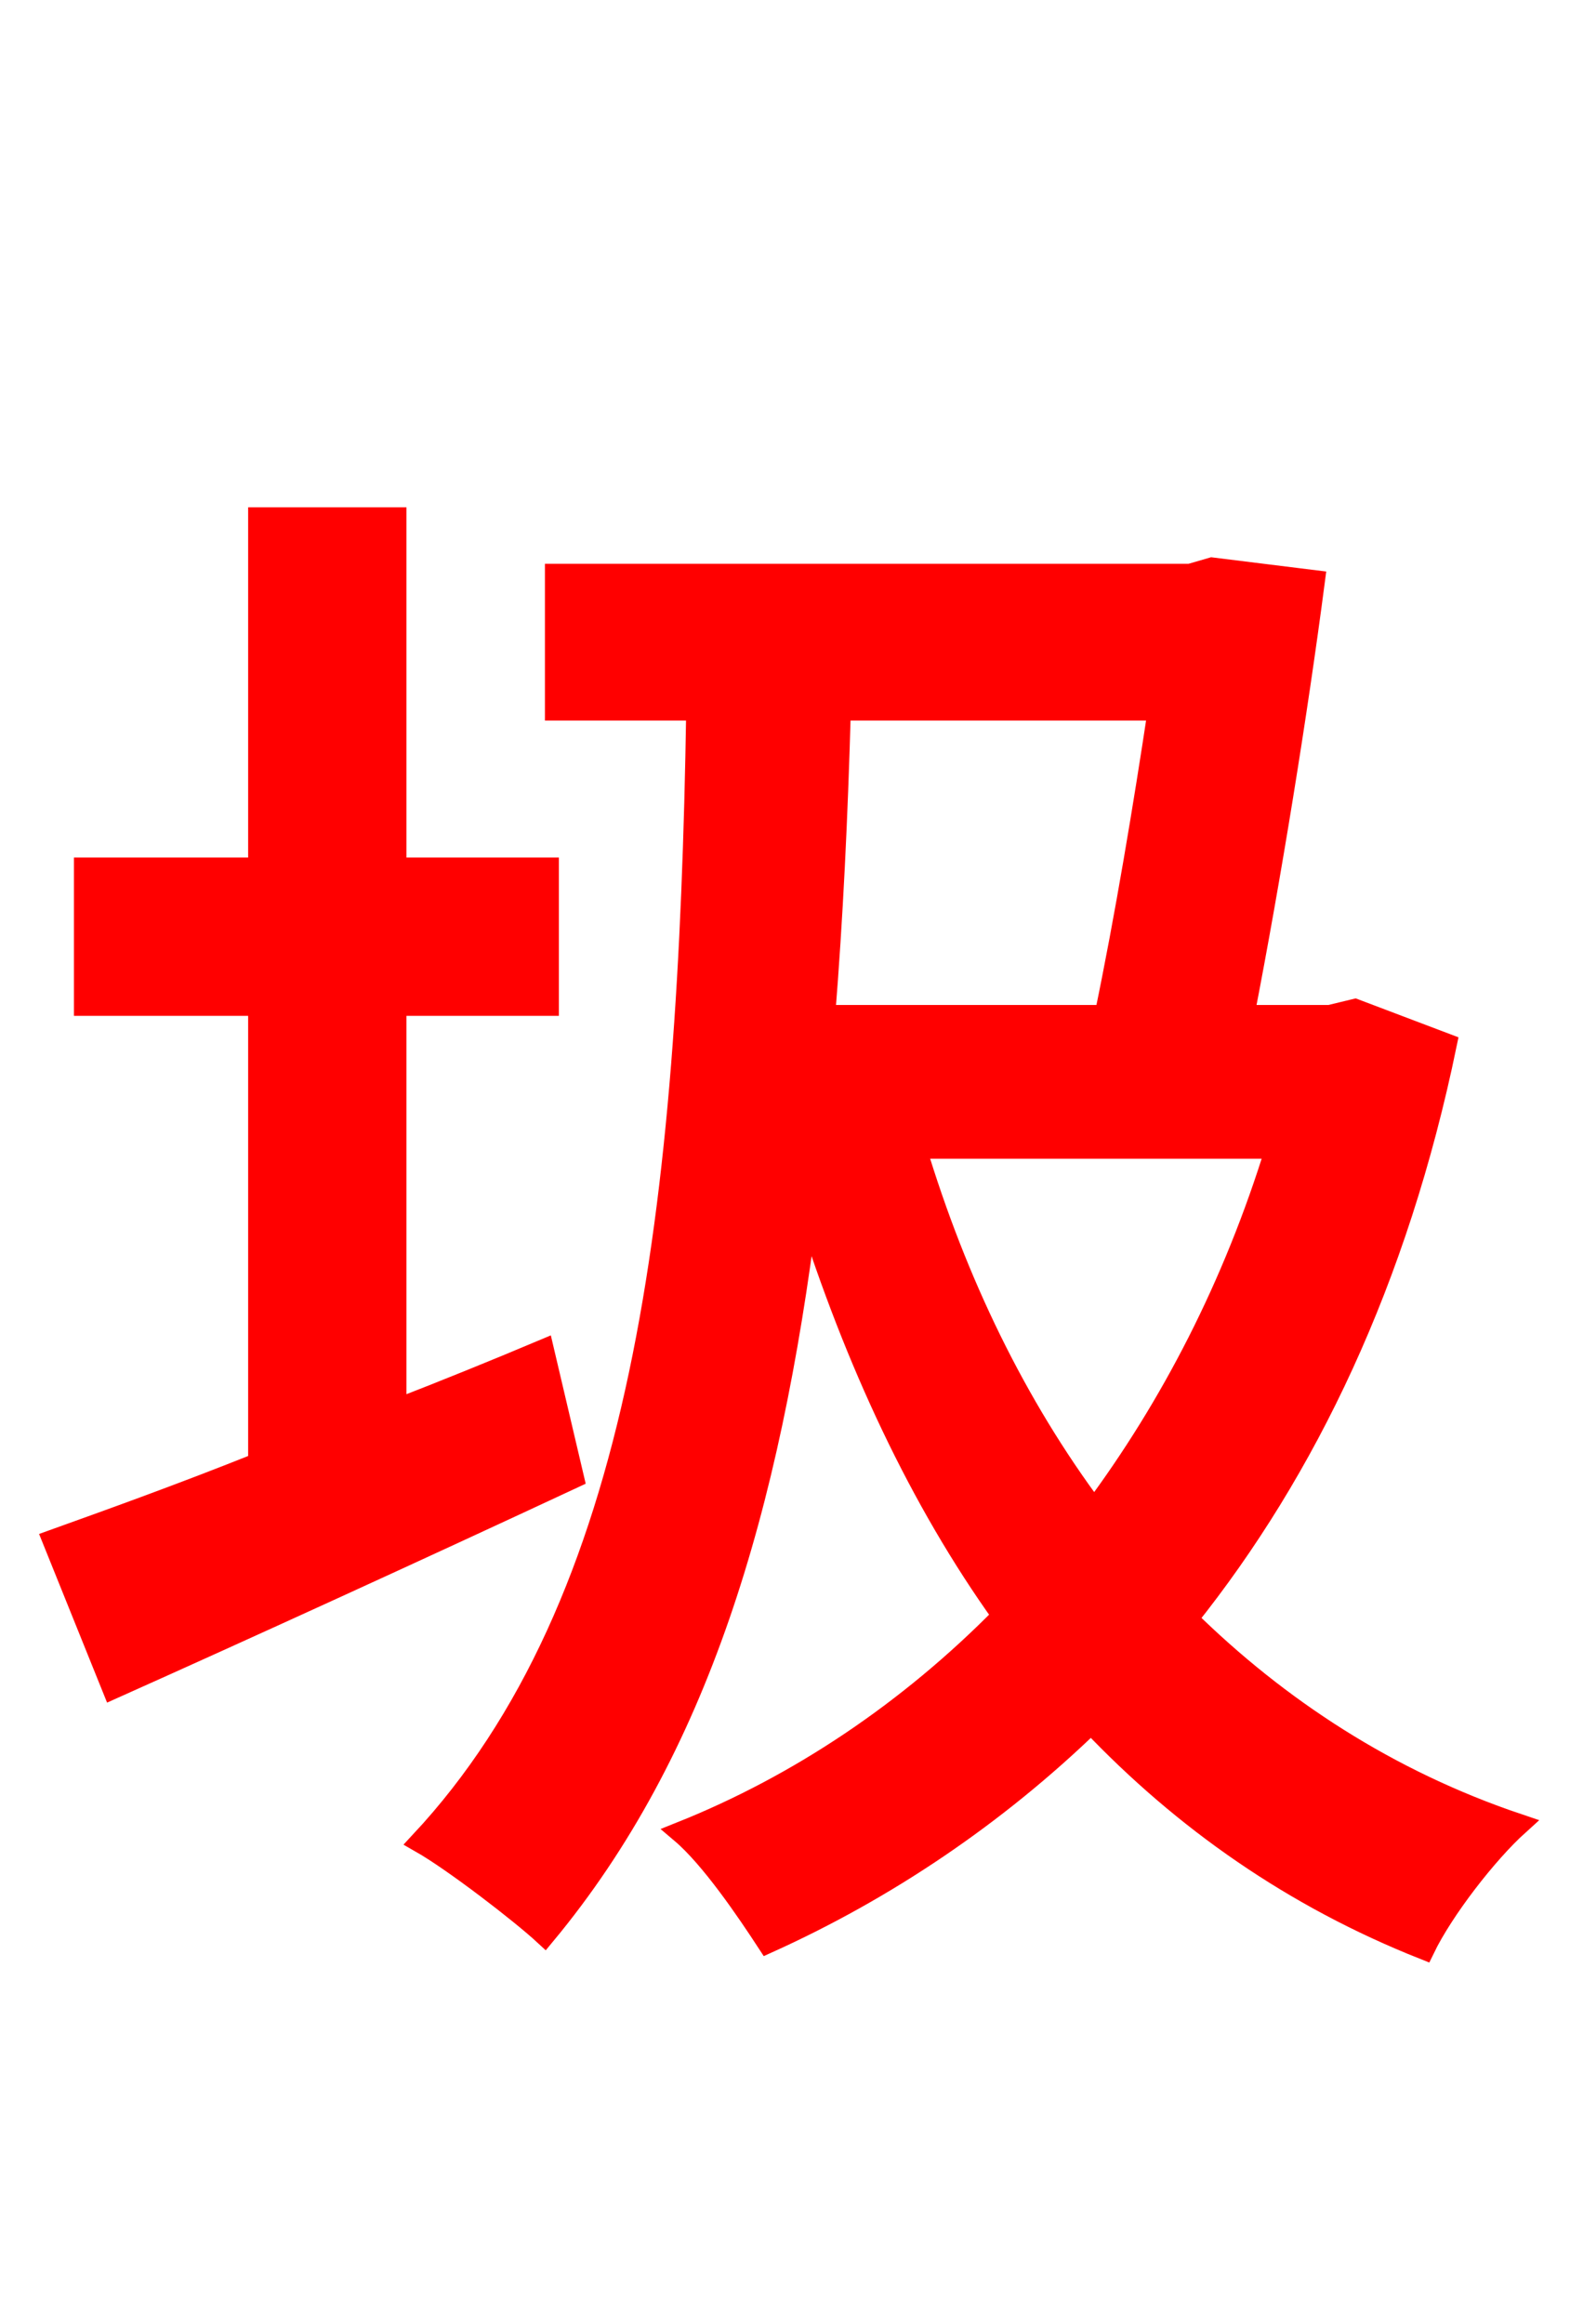 <svg xmlns="http://www.w3.org/2000/svg" xmlns:xlink="http://www.w3.org/1999/xlink" width="72" height="106.56"><path fill="red" stroke="red" d="M24.91 61.92C22.68 62.86 20.38 63.79 18.14 64.66L18.14 46.08L25.13 46.08L25.13 39.82L18.14 39.82L18.14 23.76L11.88 23.76L11.88 39.82L3.89 39.82L3.89 46.08L11.88 46.08L11.88 67.10C8.28 68.54 5.04 69.70 2.45 70.63L5.18 77.40C11.30 74.66 19.01 71.14 26.28 67.75ZM58.54 52.63C56.59 58.97 53.71 64.51 50.18 69.26C46.58 64.44 43.85 58.82 41.98 52.63ZM53.14 32.54C52.49 36.86 51.62 42.12 50.69 46.58L37.80 46.58C38.16 42.12 38.38 37.51 38.52 32.54ZM62.14 46.30L60.98 46.58L57.02 46.58C58.25 40.25 59.47 32.69 60.26 26.64L55.58 26.06L54.58 26.35L25.49 26.35L25.49 32.54L31.97 32.54C31.61 55.58 29.52 73.51 19.30 84.46C20.81 85.32 23.90 87.70 24.98 88.70C31.97 80.28 35.28 69.26 37.01 55.37C39.24 62.42 42.19 68.76 46.01 74.09C41.69 78.48 36.65 81.86 31.25 84.02C32.62 85.18 34.27 87.62 35.21 89.06C40.61 86.62 45.65 83.23 50.04 78.98C54.29 83.45 59.33 86.98 65.30 89.35C66.17 87.55 68.18 84.96 69.62 83.66C63.65 81.65 58.61 78.34 54.43 74.23C59.90 67.39 64.08 58.68 66.31 47.88Z"/></svg>

